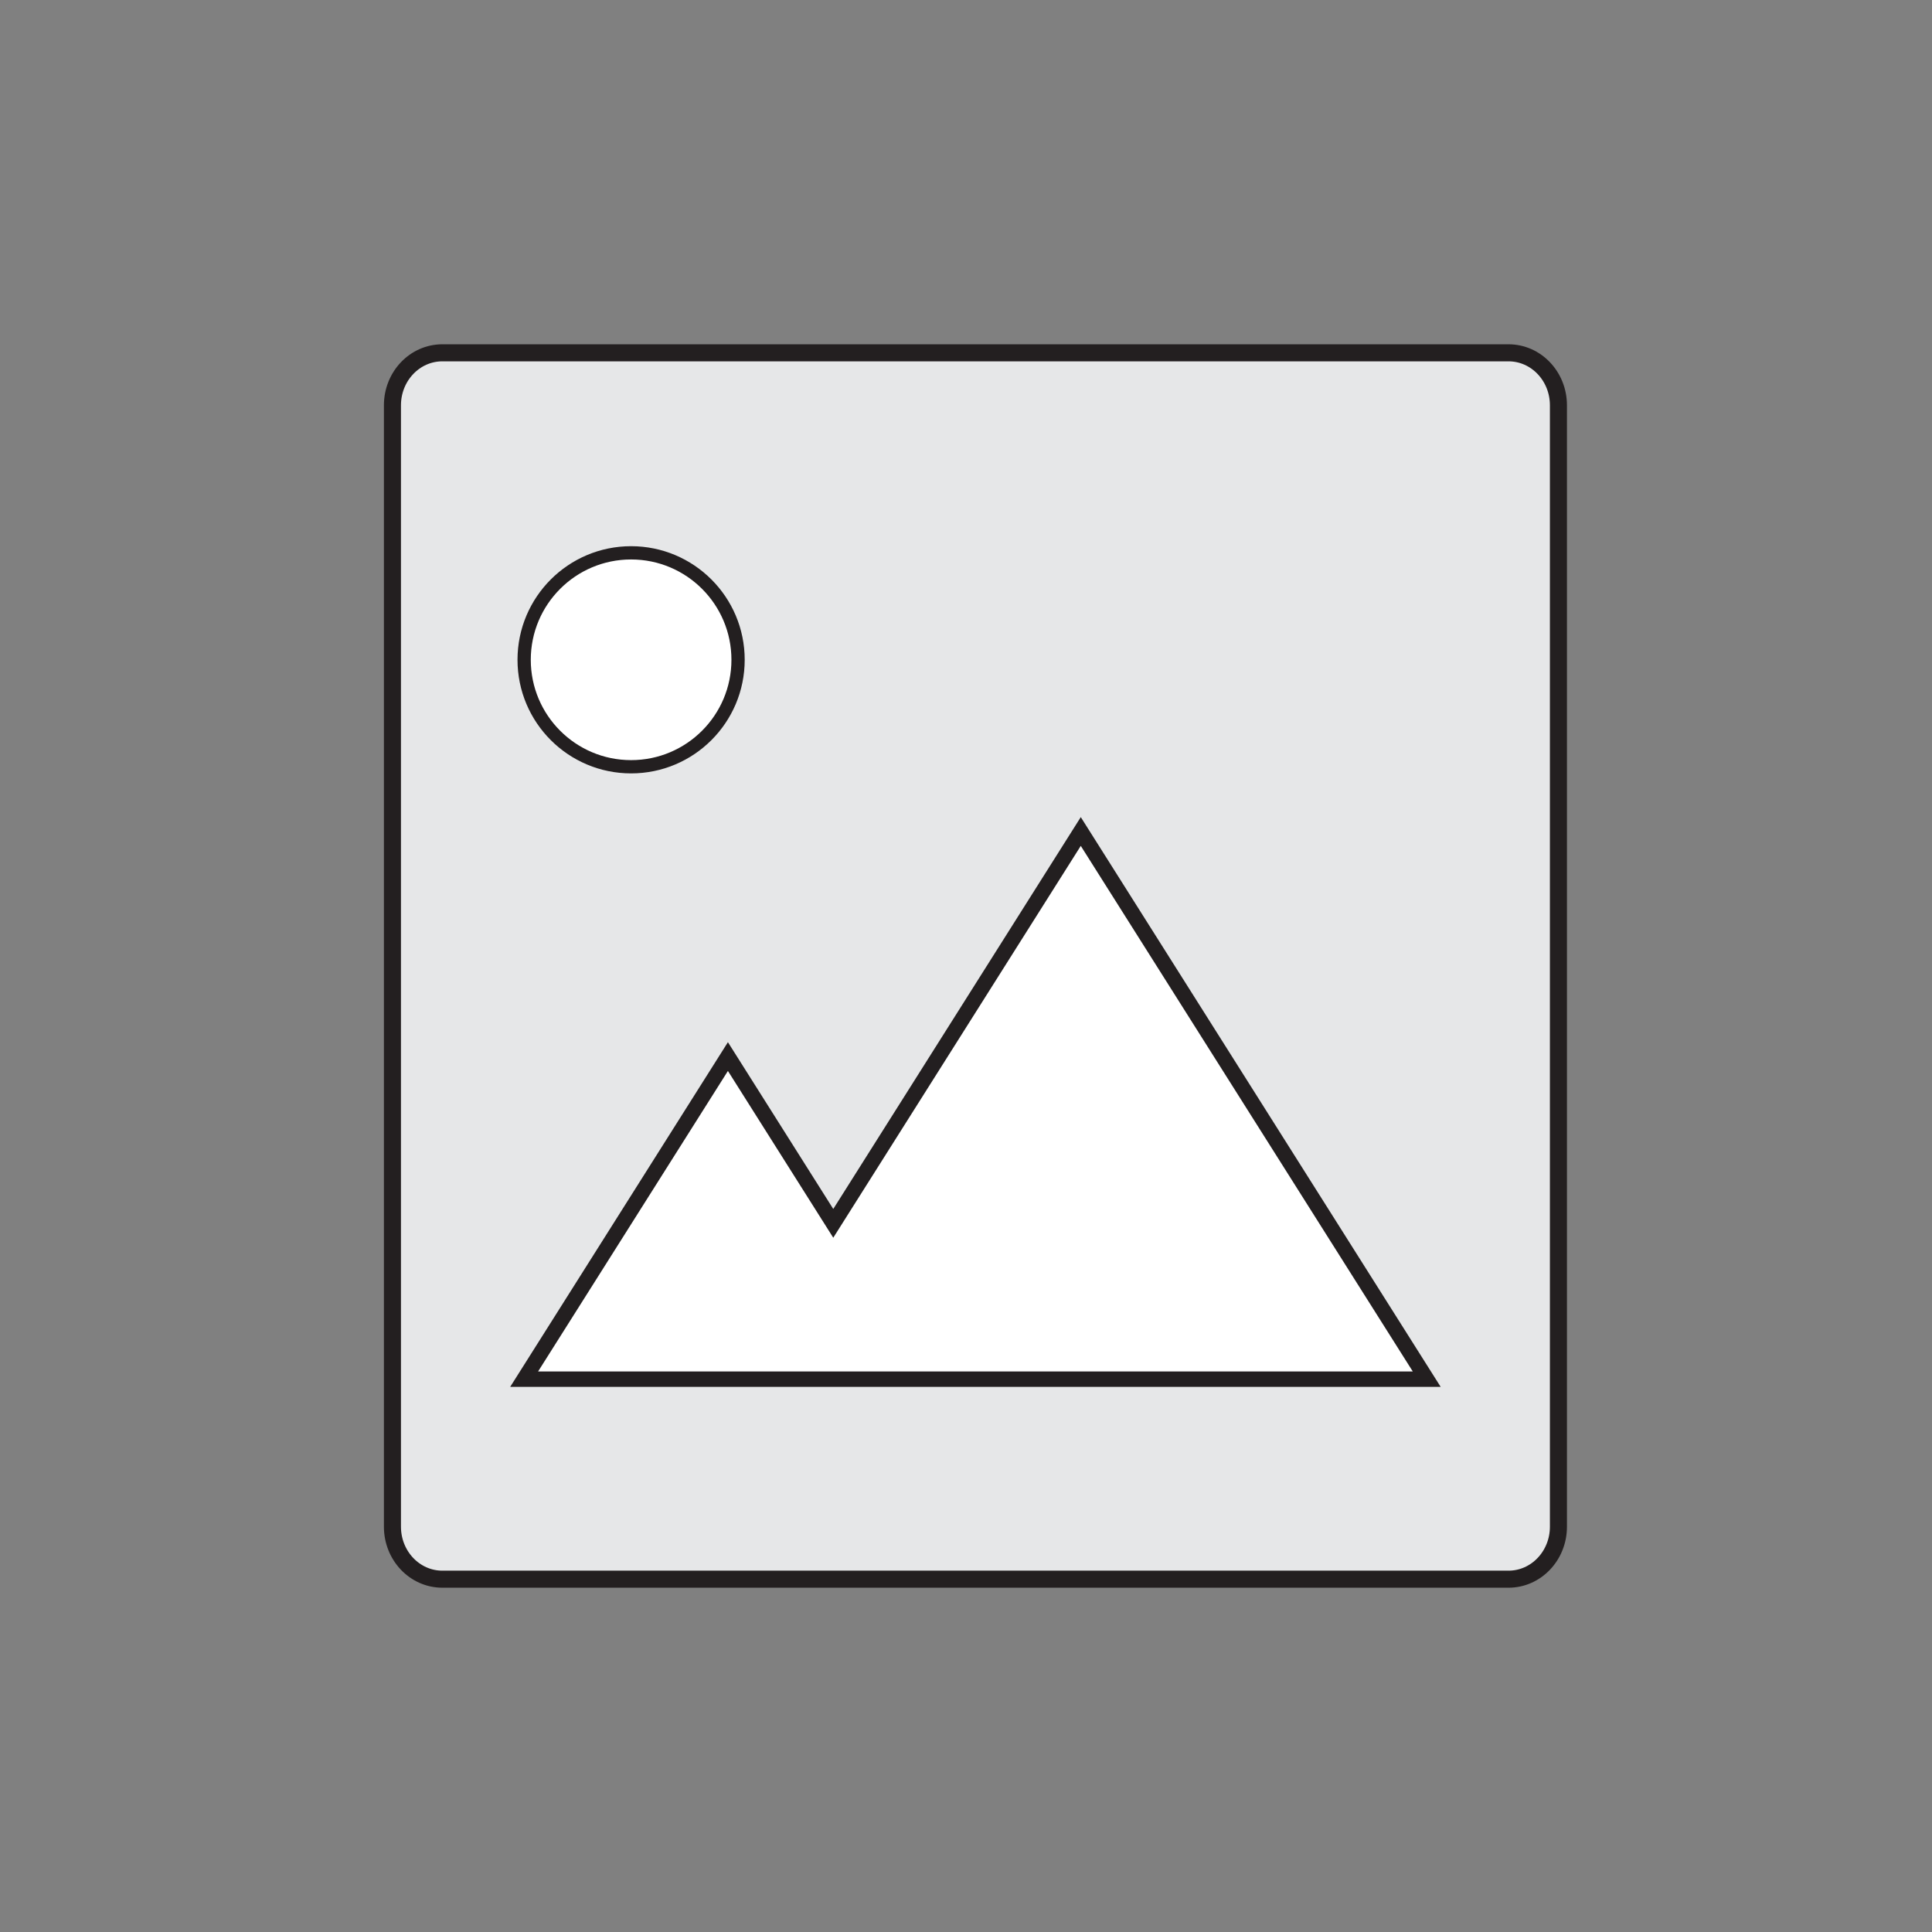 <?xml version="1.0" encoding="utf-8"?>
<!-- Generator: Adobe Illustrator 16.0.0, SVG Export Plug-In . SVG Version: 6.00 Build 0)  -->
<!DOCTYPE svg PUBLIC "-//W3C//DTD SVG 1.1//EN" "http://www.w3.org/Graphics/SVG/1.1/DTD/svg11.dtd">
<svg version="1.1" id="Layer_1" xmlns="http://www.w3.org/2000/svg" xmlns:xlink="http://www.w3.org/1999/xlink" x="0px" y="0px"
	 width="512px" height="512px" viewBox="0 0 512 512" enable-background="new 0 0 512 512" xml:space="preserve">
<rect x="0" y="0" width="512" height="512" fill="#808080" stroke="none"/>
<path fill="#E6E7E8" stroke="#231F20" stroke-width="4.519" stroke-miterlimit="10" d="M413,404.596
	c0,7.679-5.918,13.904-13.22,13.904H117.22c-7.302,0-13.22-6.226-13.22-13.904V107.404c0-7.679,5.918-13.904,13.22-13.904H399.78
	c7.302,0,13.22,6.225,13.22,13.904V404.596z"/>
<g>
	<circle fill="#FFFFFF" stroke="#231F20" stroke-width="3.516" stroke-miterlimit="10" cx="167.249" cy="174.852" r="28.346"/>
	<polygon fill="#FFFFFF" stroke="#231F20" stroke-width="4.073" stroke-miterlimit="10" points="286.418,220.355 220.824,324.199 
		192.906,280 138.902,365.494 194.74,365.494 246.91,365.494 378.098,365.494 	"/>
</g>
</svg>
